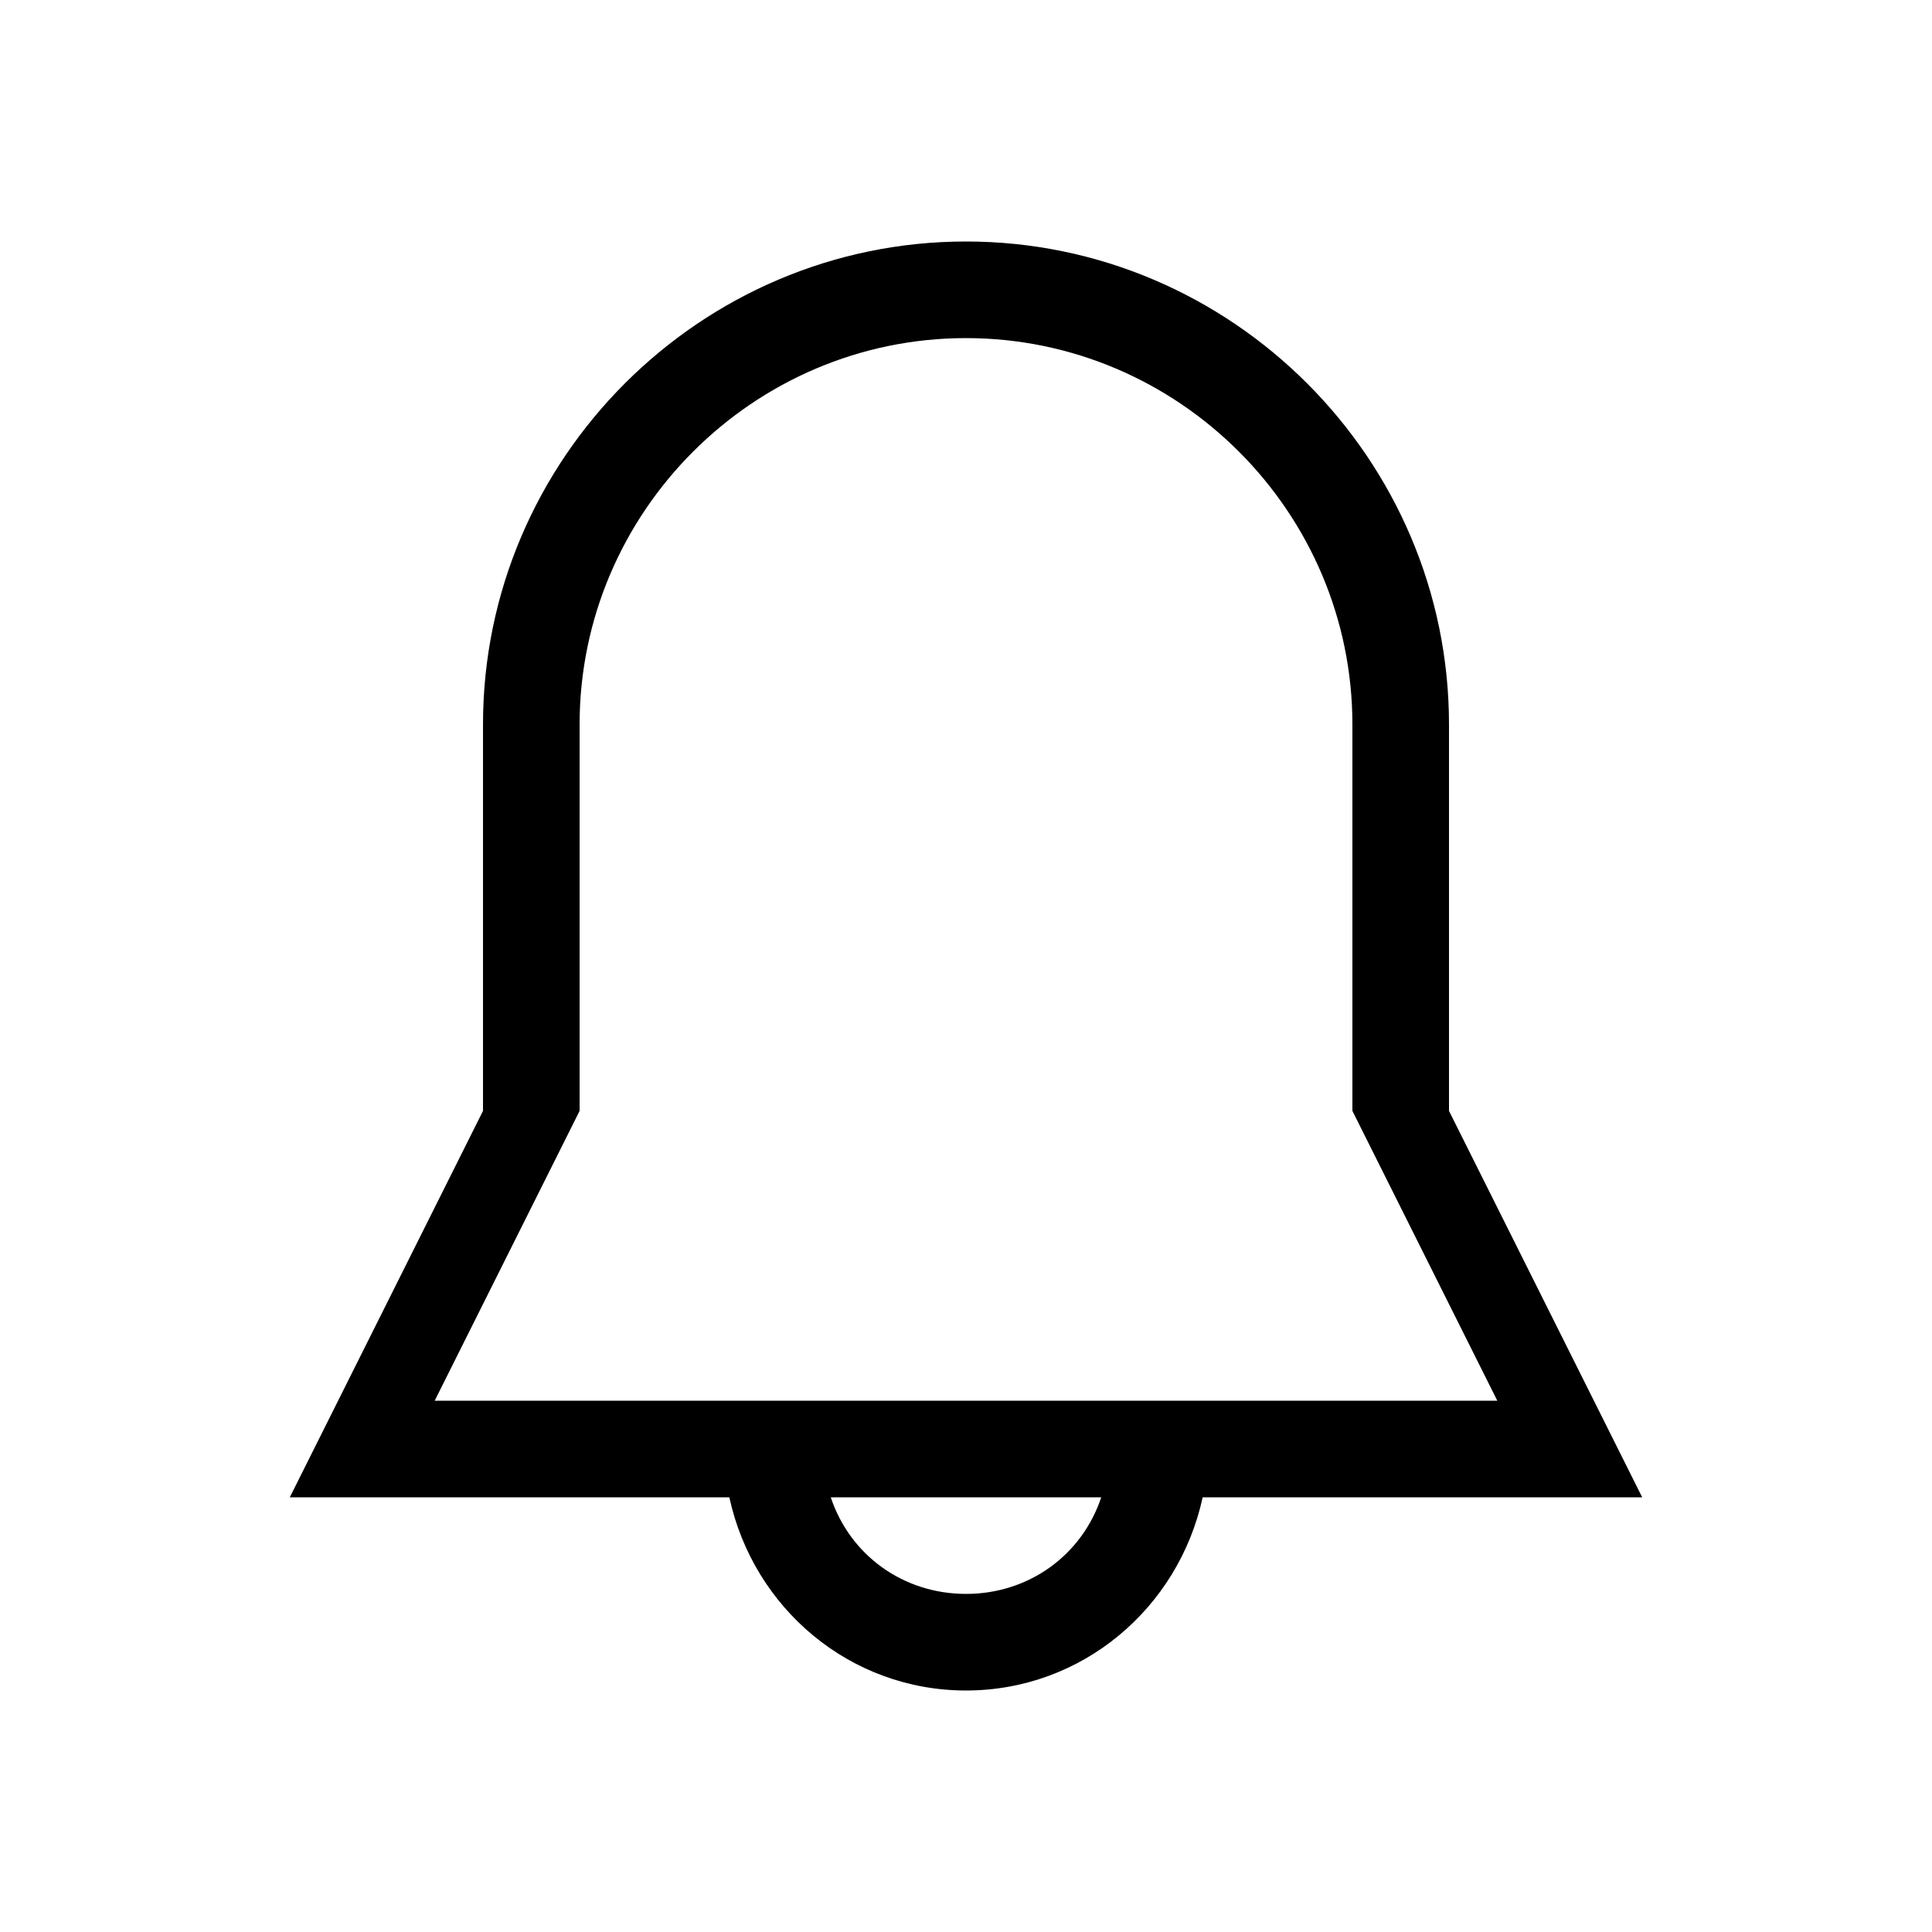 <?xml version="1.0" standalone="no"?><!DOCTYPE svg PUBLIC "-//W3C//DTD SVG 1.1//EN" "http://www.w3.org/Graphics/SVG/1.1/DTD/svg11.dtd"><svg t="1553478945937" class="icon" style="" viewBox="0 0 1024 1024" version="1.1" xmlns="http://www.w3.org/2000/svg" p-id="2398" xmlns:xlink="http://www.w3.org/1999/xlink" width="200" height="200"><defs><style type="text/css"></style></defs><path d="M768 588.8v-204.8c0-140.8-115.2-256-256-256S256 243.2 256 384v204.8l-102.4 204.8h232.96c12.8 58.88 64 102.4 125.44 102.4 61.44 0 112.64-43.52 125.44-102.4H870.4l-102.4-204.8zM512 844.8c-33.28 0-61.44-20.48-71.68-51.2h143.36c-10.24 30.72-38.4 51.2-71.68 51.2zM230.4 742.4l76.8-153.6v-204.8c0-112.64 92.16-204.8 204.8-204.8s204.8 92.16 204.8 204.8v204.8l76.8 153.6H230.4z" p-id="2399"></path></svg>